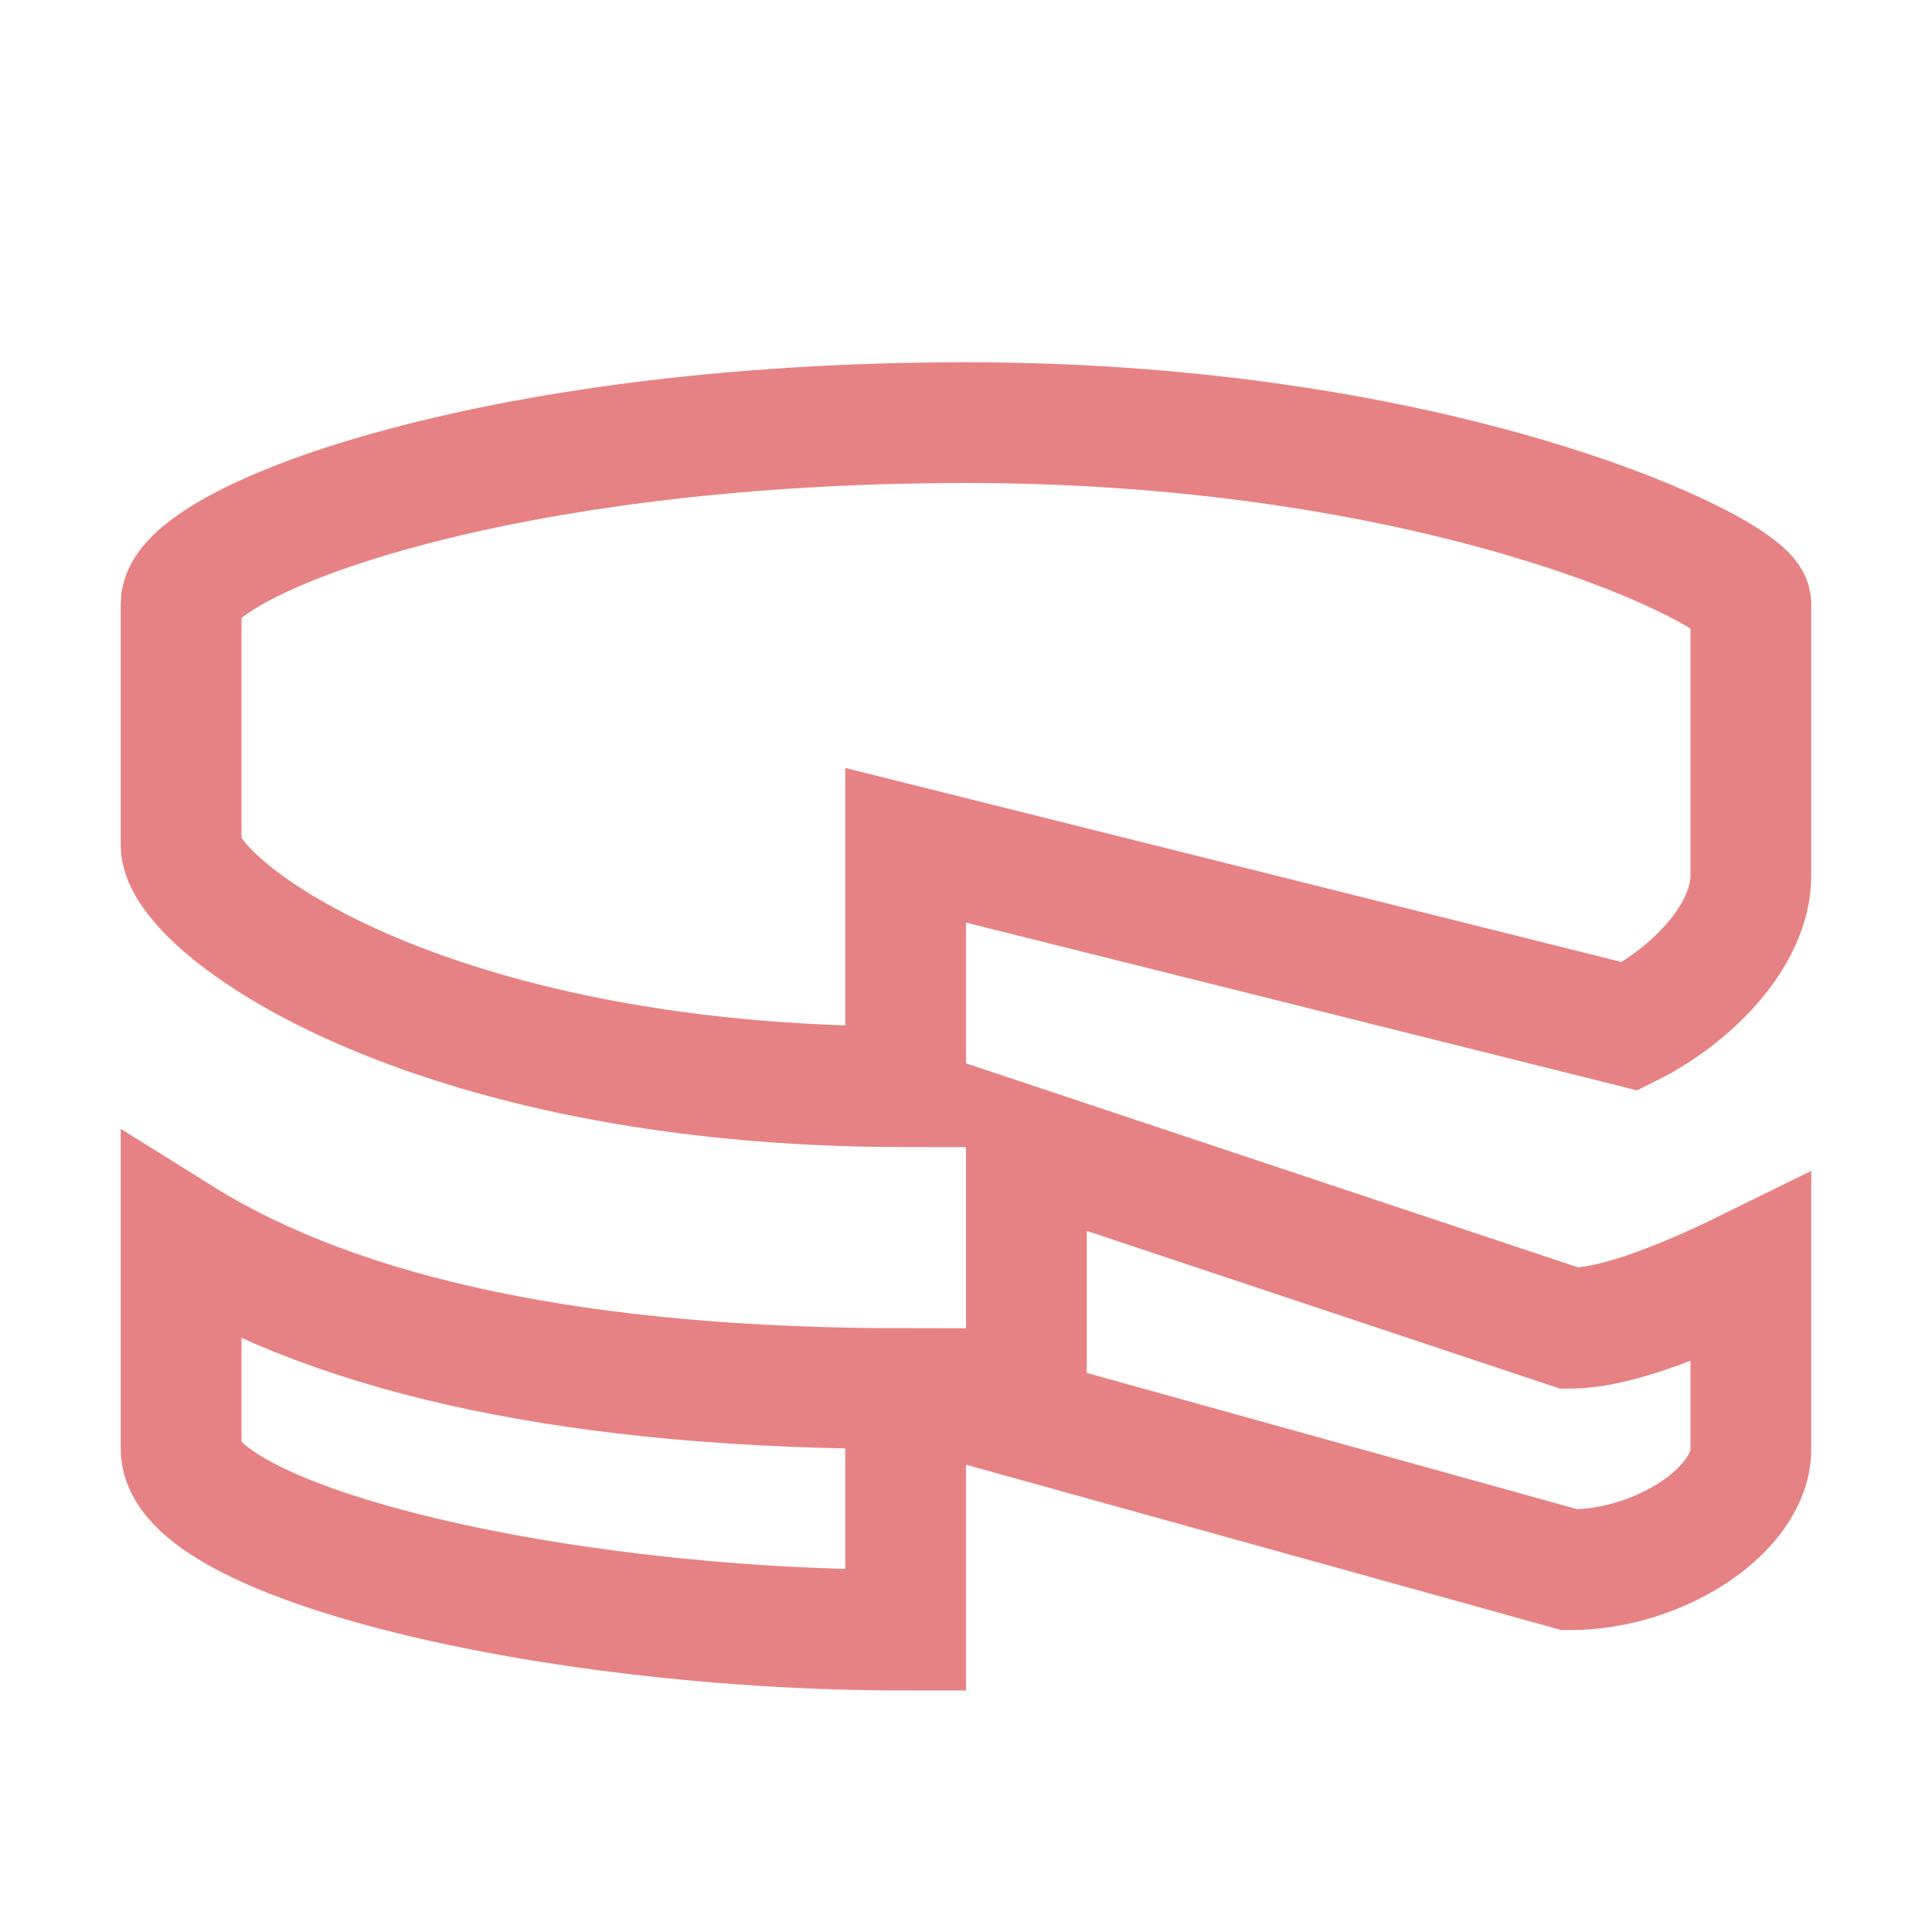 <svg xmlns="http://www.w3.org/2000/svg" width="16" height="16"><path fill="none" fill-rule="evenodd" stroke="#e78284" stroke-linecap="square" d="M7.5 13.5v-2c-2.67 0-4.67-.42-6-1.25V12c0 .75 3 1.5 6 1.5ZM13 13c.75 0 1.5-.5 1.5-1v-1.5c-.67.33-1.17.5-1.5.5L8.5 9.5v2.25L13 13ZM1.5 7c0 .5 2 2 6 2V7l6 1.5c.5-.25 1-.75 1-1.25V5c0-.25-2.5-1.5-6.5-1.5S1.5 4.5 1.5 5v2Z"/></svg>